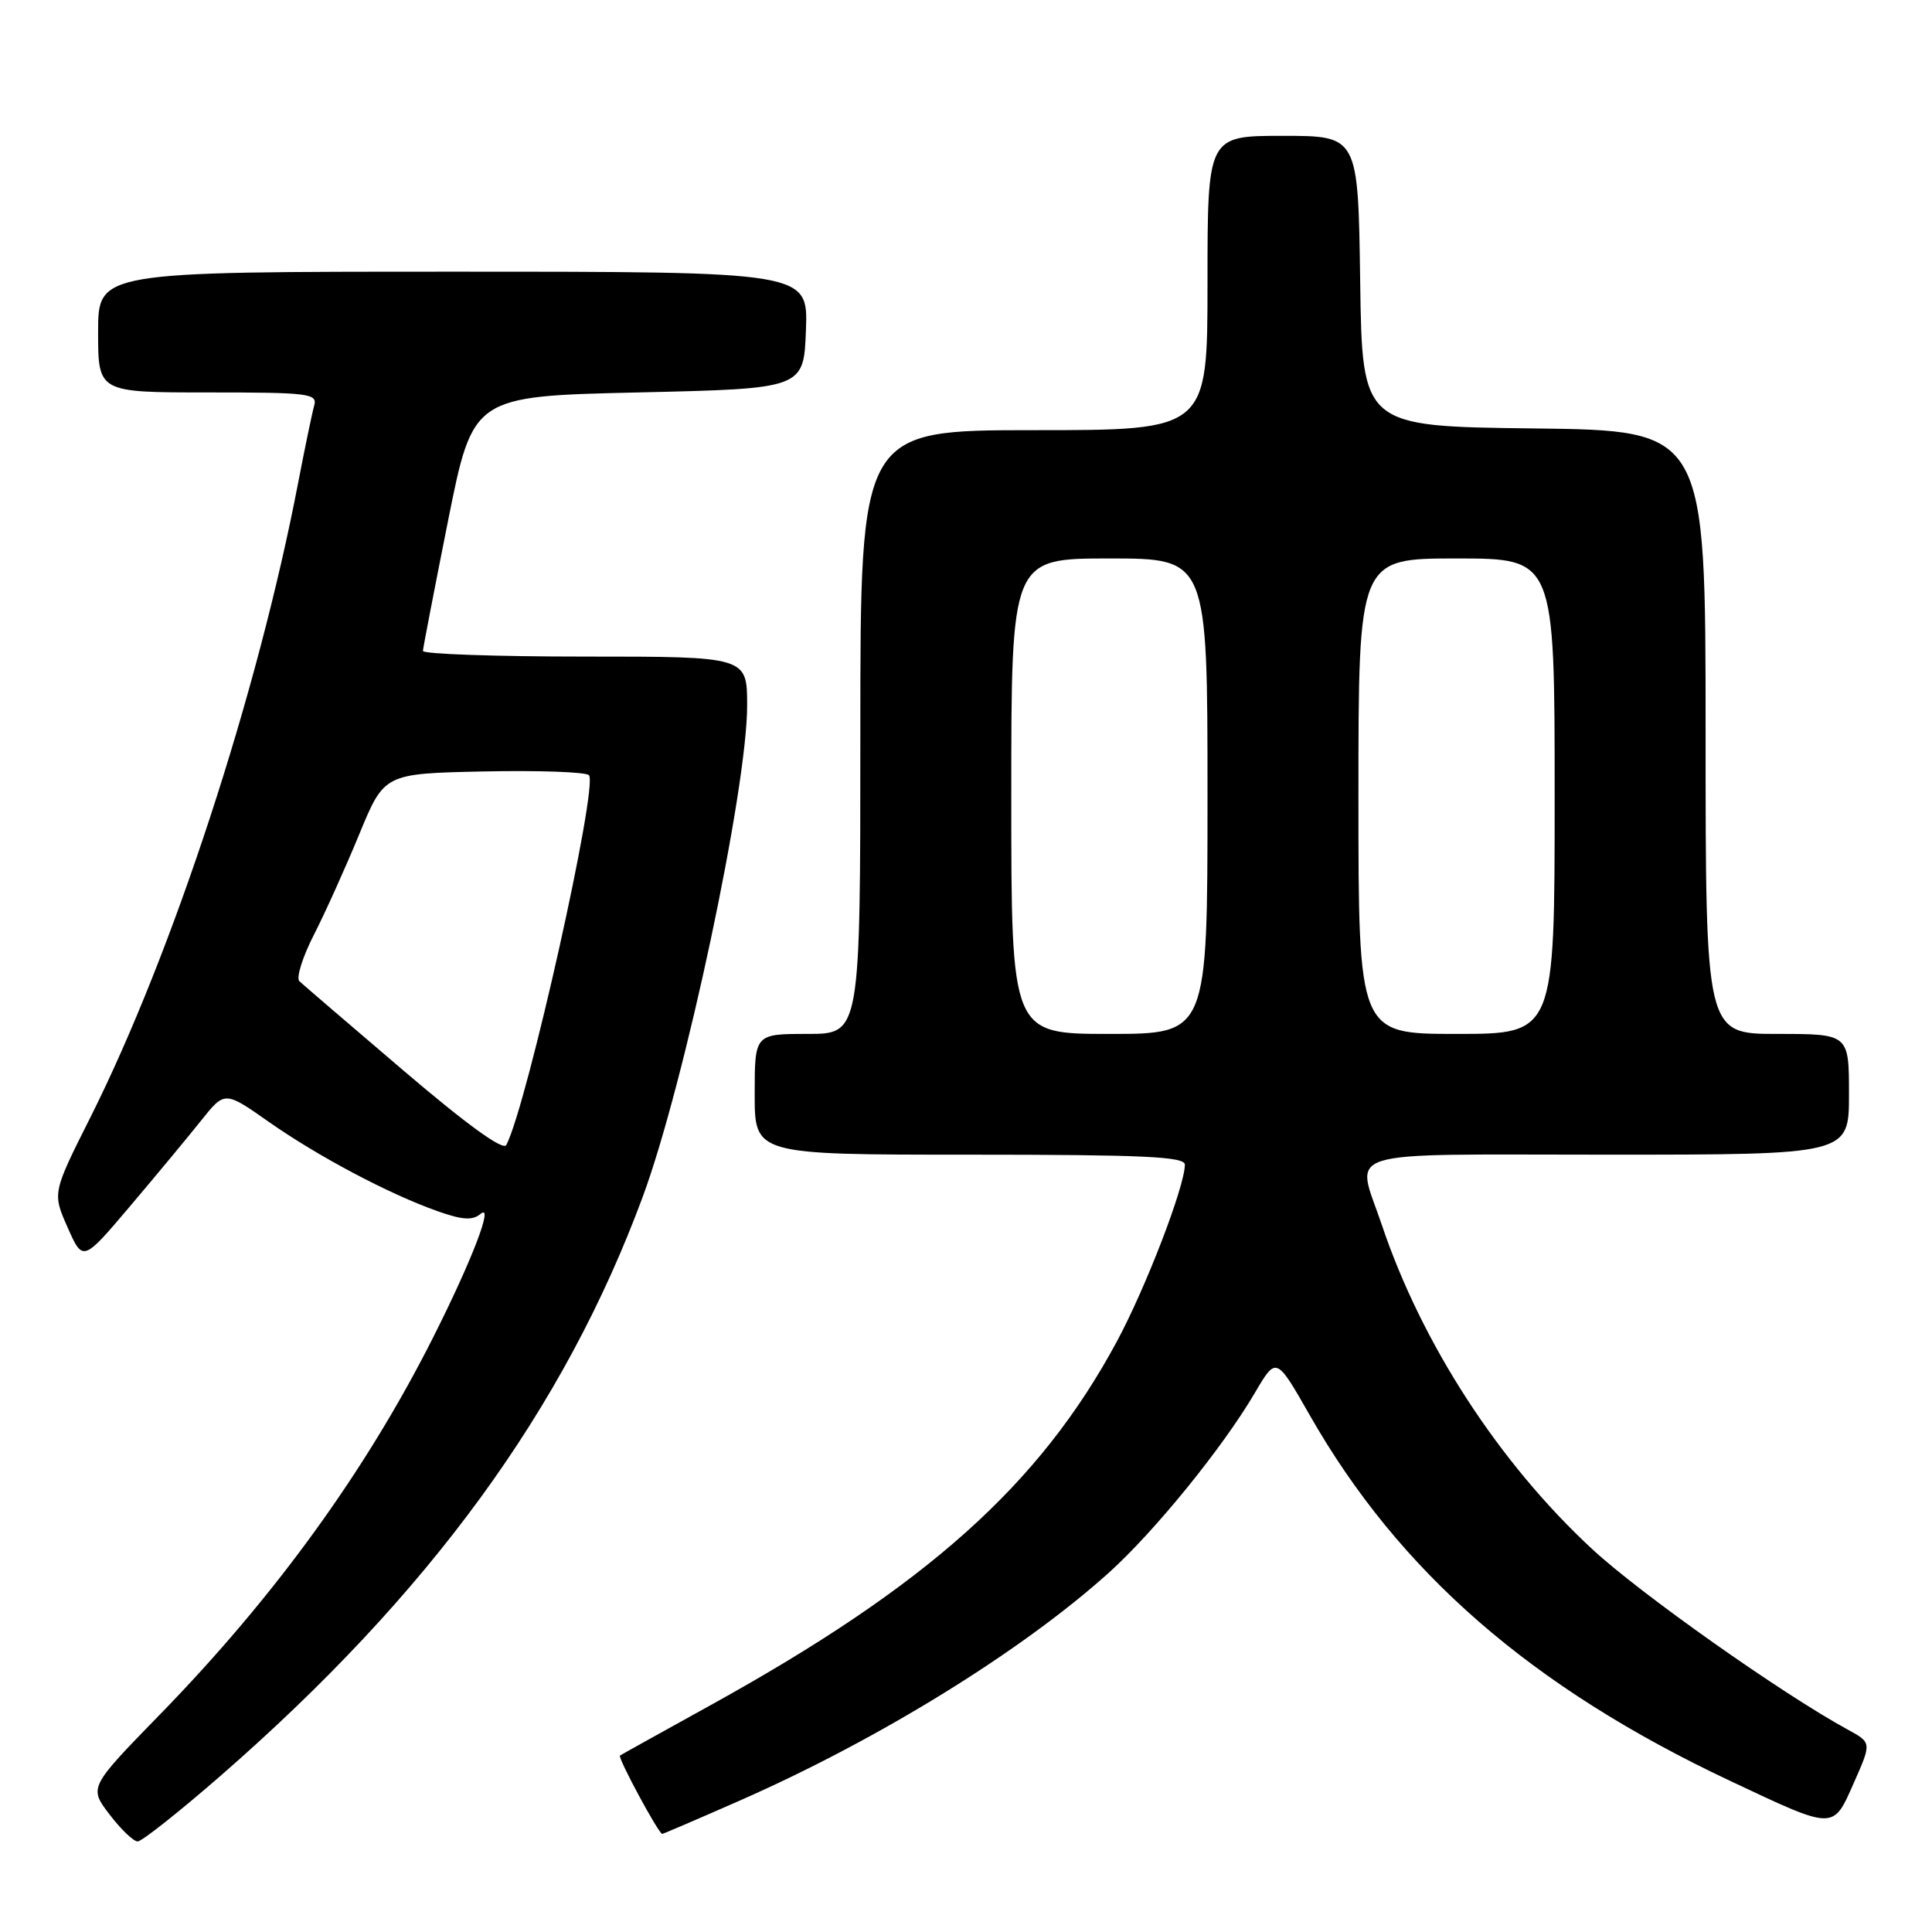 <?xml version="1.0" encoding="UTF-8" standalone="no"?>
<!DOCTYPE svg PUBLIC "-//W3C//DTD SVG 1.1//EN" "http://www.w3.org/Graphics/SVG/1.1/DTD/svg11.dtd" >
<svg xmlns="http://www.w3.org/2000/svg" xmlns:xlink="http://www.w3.org/1999/xlink" version="1.1" viewBox="0 0 256 256">
 <g >
 <path fill="currentColor"
d=" M 29.16 235.36 C 56.91 211.19 74.75 186.74 85.17 158.57 C 90.71 143.58 99.00 104.59 99.00 93.49 C 99.00 87.00 99.00 87.00 77.50 87.00 C 65.67 87.00 56.02 86.66 56.04 86.25 C 56.06 85.84 57.56 78.08 59.37 69.00 C 62.67 52.50 62.67 52.50 84.58 52.00 C 106.50 51.50 106.50 51.50 106.79 43.75 C 107.08 36.00 107.08 36.00 60.04 36.00 C 13.00 36.00 13.00 36.00 13.00 44.00 C 13.00 52.00 13.00 52.00 27.57 52.00 C 40.97 52.00 42.09 52.14 41.63 53.75 C 41.36 54.71 40.40 59.33 39.50 64.00 C 34.14 91.94 22.88 126.31 11.99 148.03 C 6.94 158.08 6.94 158.08 8.96 162.64 C 10.98 167.21 10.98 167.21 17.24 159.82 C 20.68 155.76 24.91 150.66 26.64 148.49 C 29.78 144.55 29.78 144.55 35.64 148.67 C 42.21 153.27 51.60 158.24 58.01 160.50 C 61.30 161.66 62.61 161.74 63.69 160.84 C 65.47 159.37 62.53 167.02 57.41 177.18 C 48.51 194.86 36.40 211.58 21.20 227.17 C 11.78 236.84 11.78 236.84 14.51 240.42 C 16.01 242.39 17.69 244.00 18.24 244.00 C 18.79 244.00 23.70 240.11 29.16 235.36 Z  M 98.06 238.57 C 116.45 230.48 135.39 218.78 146.93 208.39 C 153.00 202.92 162.05 191.78 166.30 184.52 C 169.11 179.74 169.11 179.74 173.53 187.49 C 185.39 208.30 202.91 223.56 229.22 235.96 C 243.21 242.55 242.85 242.55 245.66 236.20 C 248.00 230.91 248.00 230.91 244.87 229.20 C 236.15 224.45 217.39 211.21 210.99 205.28 C 198.63 193.84 188.39 178.05 183.09 162.28 C 179.66 152.08 176.68 153.00 213.00 153.00 C 245.00 153.00 245.00 153.00 245.00 145.00 C 245.00 137.00 245.00 137.00 235.50 137.00 C 226.00 137.00 226.00 137.00 226.00 97.02 C 226.00 57.04 226.00 57.04 203.25 56.77 C 180.50 56.50 180.50 56.50 180.23 37.25 C 179.96 18.00 179.96 18.00 169.98 18.00 C 160.00 18.00 160.00 18.00 160.00 37.50 C 160.00 57.00 160.00 57.00 137.00 57.00 C 114.00 57.00 114.00 57.00 114.00 97.00 C 114.00 137.00 114.00 137.00 107.00 137.00 C 100.00 137.00 100.00 137.00 100.00 145.00 C 100.00 153.00 100.00 153.00 128.50 153.00 C 151.49 153.00 157.00 153.26 157.00 154.32 C 157.00 157.19 151.81 170.67 147.96 177.81 C 137.72 196.79 122.79 210.14 94.00 226.03 C 87.67 229.53 82.34 232.49 82.15 232.62 C 81.81 232.86 87.27 243.00 87.75 243.00 C 87.88 243.00 92.52 241.01 98.06 238.57 Z  M 53.48 141.87 C 46.34 135.78 40.13 130.45 39.67 130.02 C 39.22 129.59 40.08 126.83 41.59 123.87 C 43.10 120.92 45.81 114.90 47.62 110.50 C 50.92 102.50 50.92 102.50 64.13 102.22 C 71.39 102.07 77.66 102.29 78.04 102.72 C 79.30 104.11 69.85 146.40 67.09 151.72 C 66.68 152.51 61.90 149.05 53.48 141.87 Z  M 134.00 105.50 C 134.00 74.00 134.00 74.00 147.00 74.00 C 160.00 74.00 160.00 74.00 160.00 105.50 C 160.00 137.00 160.00 137.00 147.00 137.00 C 134.00 137.00 134.00 137.00 134.00 105.50 Z  M 180.00 105.50 C 180.00 74.00 180.00 74.00 193.00 74.00 C 206.00 74.00 206.00 74.00 206.00 105.50 C 206.00 137.00 206.00 137.00 193.00 137.00 C 180.00 137.00 180.00 137.00 180.00 105.50 Z "/>
</g>
</svg>
